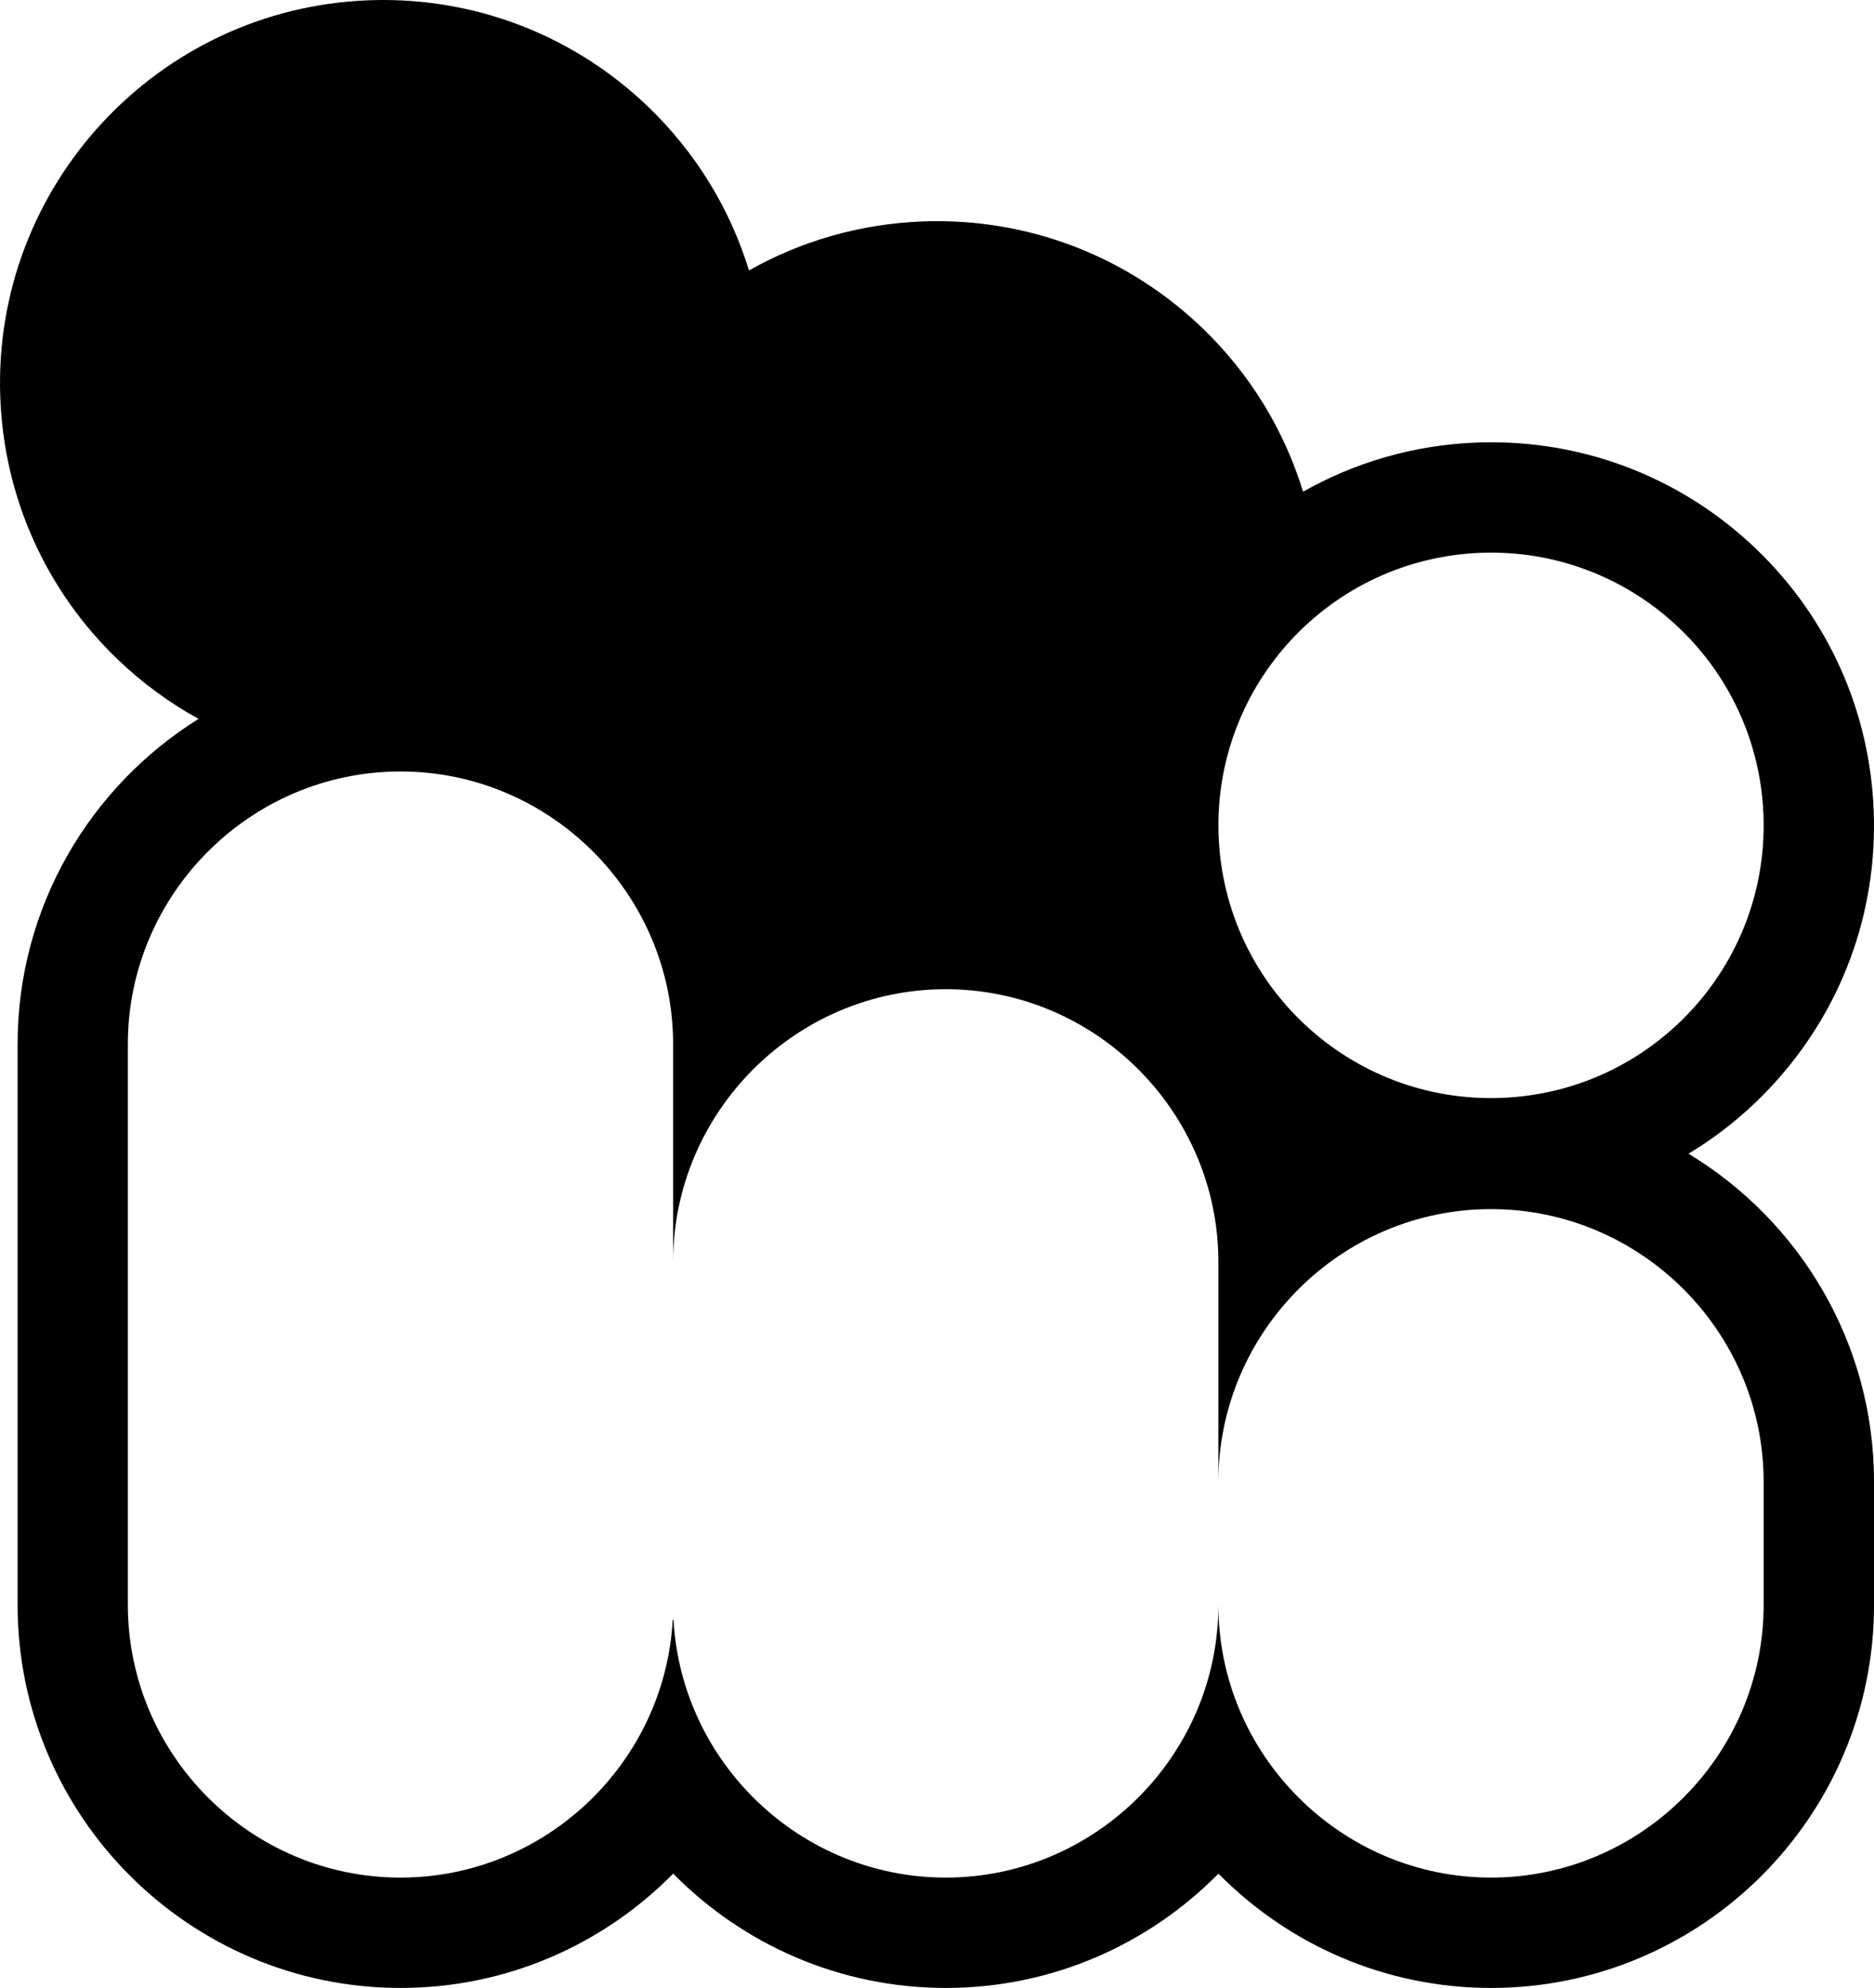 <svg data-name="Layer 1" xmlns="http://www.w3.org/2000/svg" viewBox="0 0 577.25 612.1"><path d="M520.11 355.24c9.38-5.66 18.04-12.66 25.7-20.92 21.42-23.11 32.55-53.18 31.35-84.66-1.17-30.69-14.01-59.31-36.15-80.58-22.09-21.21-51.09-32.9-81.66-32.9-1.51 0-3.03.03-4.54.09-19.42.74-37.57 6.16-53.42 15.13-5.82-19-16.37-36.32-31.04-50.4-22.09-21.21-51.09-32.9-81.66-32.9-1.51 0-3.03.03-4.54.09-19.08.73-37.28 5.95-53.44 15.08-5.82-18.98-16.37-36.28-31.02-50.36C177.6 11.68 148.6 0 118.02 0c-1.5 0-3.03.03-4.54.09C48.48 2.56-2.39 57.45.09 122.45c1.17 30.69 14.01 59.31 36.15 80.58 7.56 7.26 15.95 13.38 24.92 18.32C27.72 242.2 5.42 279.3 5.42 321.52v172.62c0 65.04 52.92 117.96 117.96 117.96 32.83 0 62.57-13.48 83.98-35.2 21.41 21.72 51.14 35.2 83.98 35.2s62.57-13.48 83.98-35.2c21.41 21.72 51.15 35.2 83.98 35.2 65.04 0 117.96-52.92 117.96-117.96v-37.87c0-42.81-22.92-80.36-57.14-101.03Zm-64.02-185.02c46.35-1.76 85.34 34.38 87.11 80.72 1.76 46.35-34.38 85.34-80.72 87.11-46.35 1.76-85.34-34.38-87.11-80.72-1.76-46.35 34.38-85.34 80.72-87.11Zm87.17 323.92c0 46.19-37.79 83.98-83.98 83.98-46.19 0-83.98-37.79-83.98-83.98 0 46.19-37.79 83.98-83.98 83.98-44.62 0-81.39-35.26-83.85-79.29-.01-.2-.25-.2-.26 0-2.45 44.03-39.23 79.29-83.85 79.29-46.19 0-83.98-37.79-83.98-83.98V321.52c0-46.19 37.79-83.98 83.98-83.98 46.19 0 83.98 37.79 83.98 83.98v67.04c0-46.19 37.79-83.98 83.98-83.98 46.19 0 83.98 37.79 83.98 83.98v67.71c0-46.19 37.79-83.98 83.98-83.98 46.19 0 83.98 37.79 83.98 83.98v37.87Z"></path></svg>